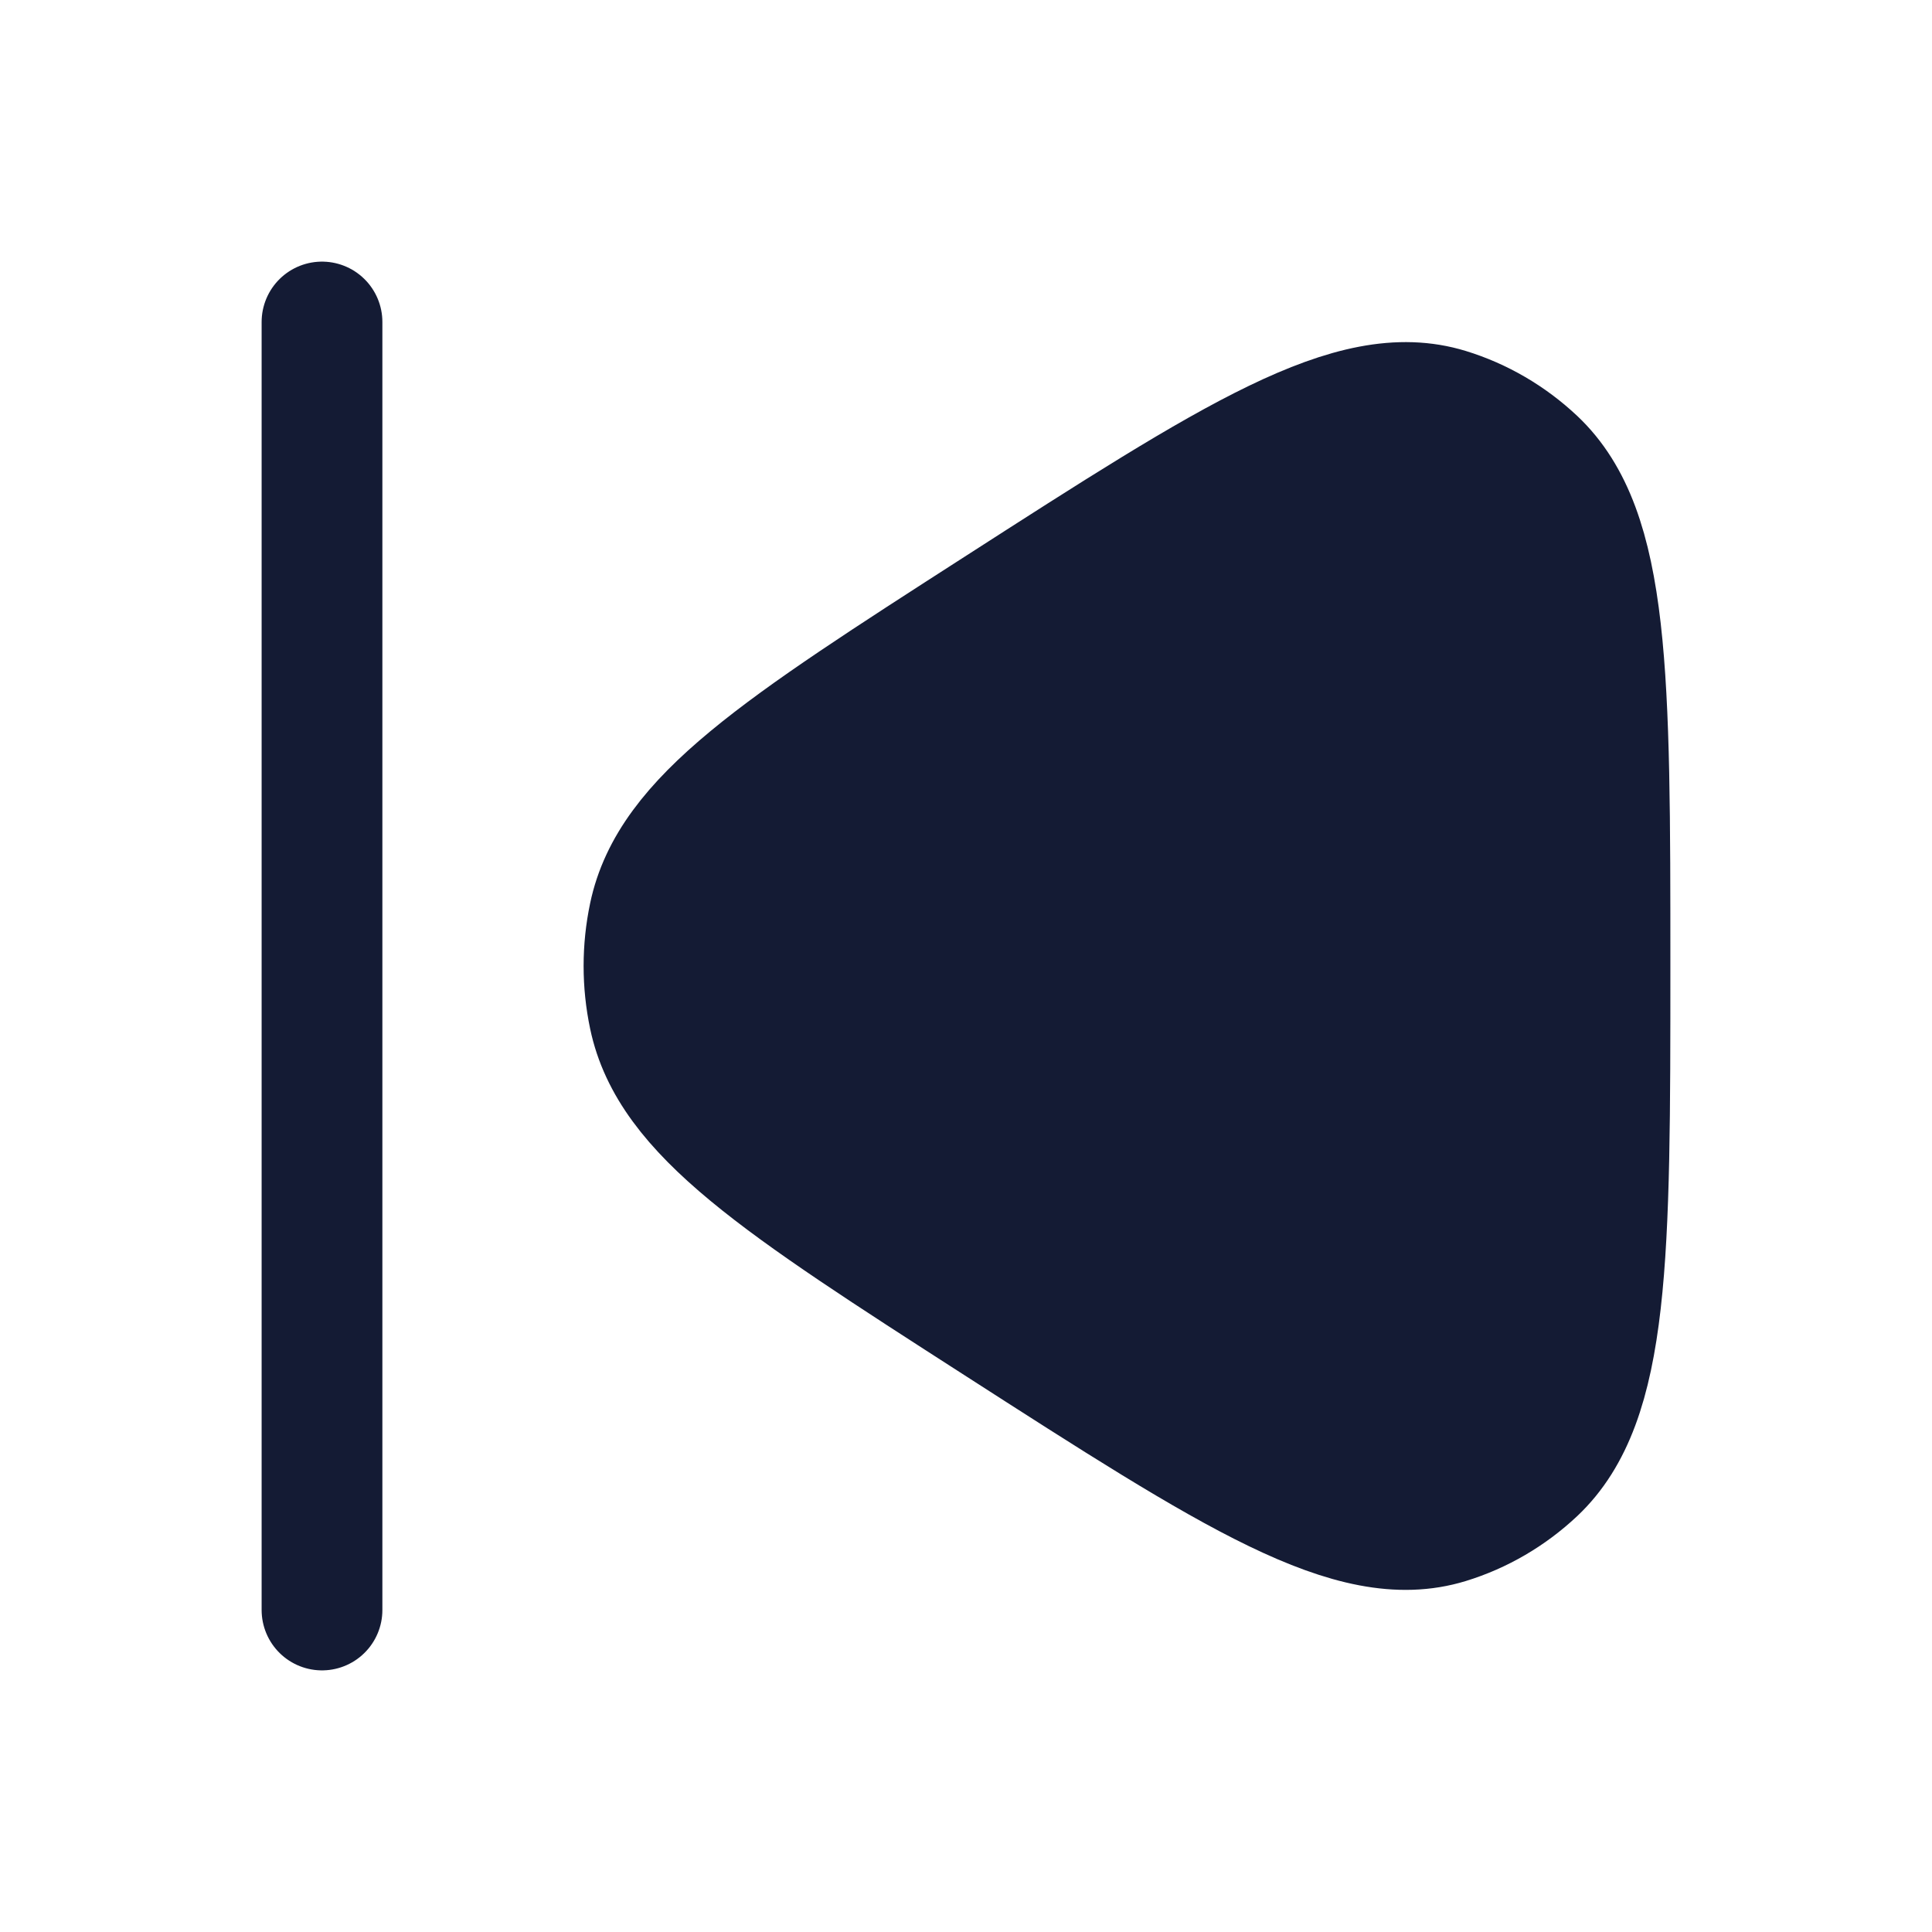 <svg width="24" height="24" viewBox="0 0 24 24" fill="none" xmlns="http://www.w3.org/2000/svg">
                        <path
                            d="M8.065 12.626C8.319 13.837 9.673 14.708 12.38 16.448C15.325 18.341 16.797 19.288 17.989 18.923C18.393 18.799 18.765 18.582 19.078 18.288C20 17.418 20 15.612 20 12C20 8.388 20 6.582 19.078 5.712C18.765 5.418 18.393 5.201 17.989 5.077C16.797 4.712 15.325 5.659 12.38 7.552C9.673 9.292 8.319 10.163 8.065 11.374C7.978 11.787 7.978 12.213 8.065 12.626Z"
                            fill="#141B34" stroke="#141B34" stroke-width="1.5" stroke-linejoin="round" />
                        <path d="M4 4L4 20" stroke="#141B34" stroke-width="1.5" stroke-linecap="round" />
                    </svg>